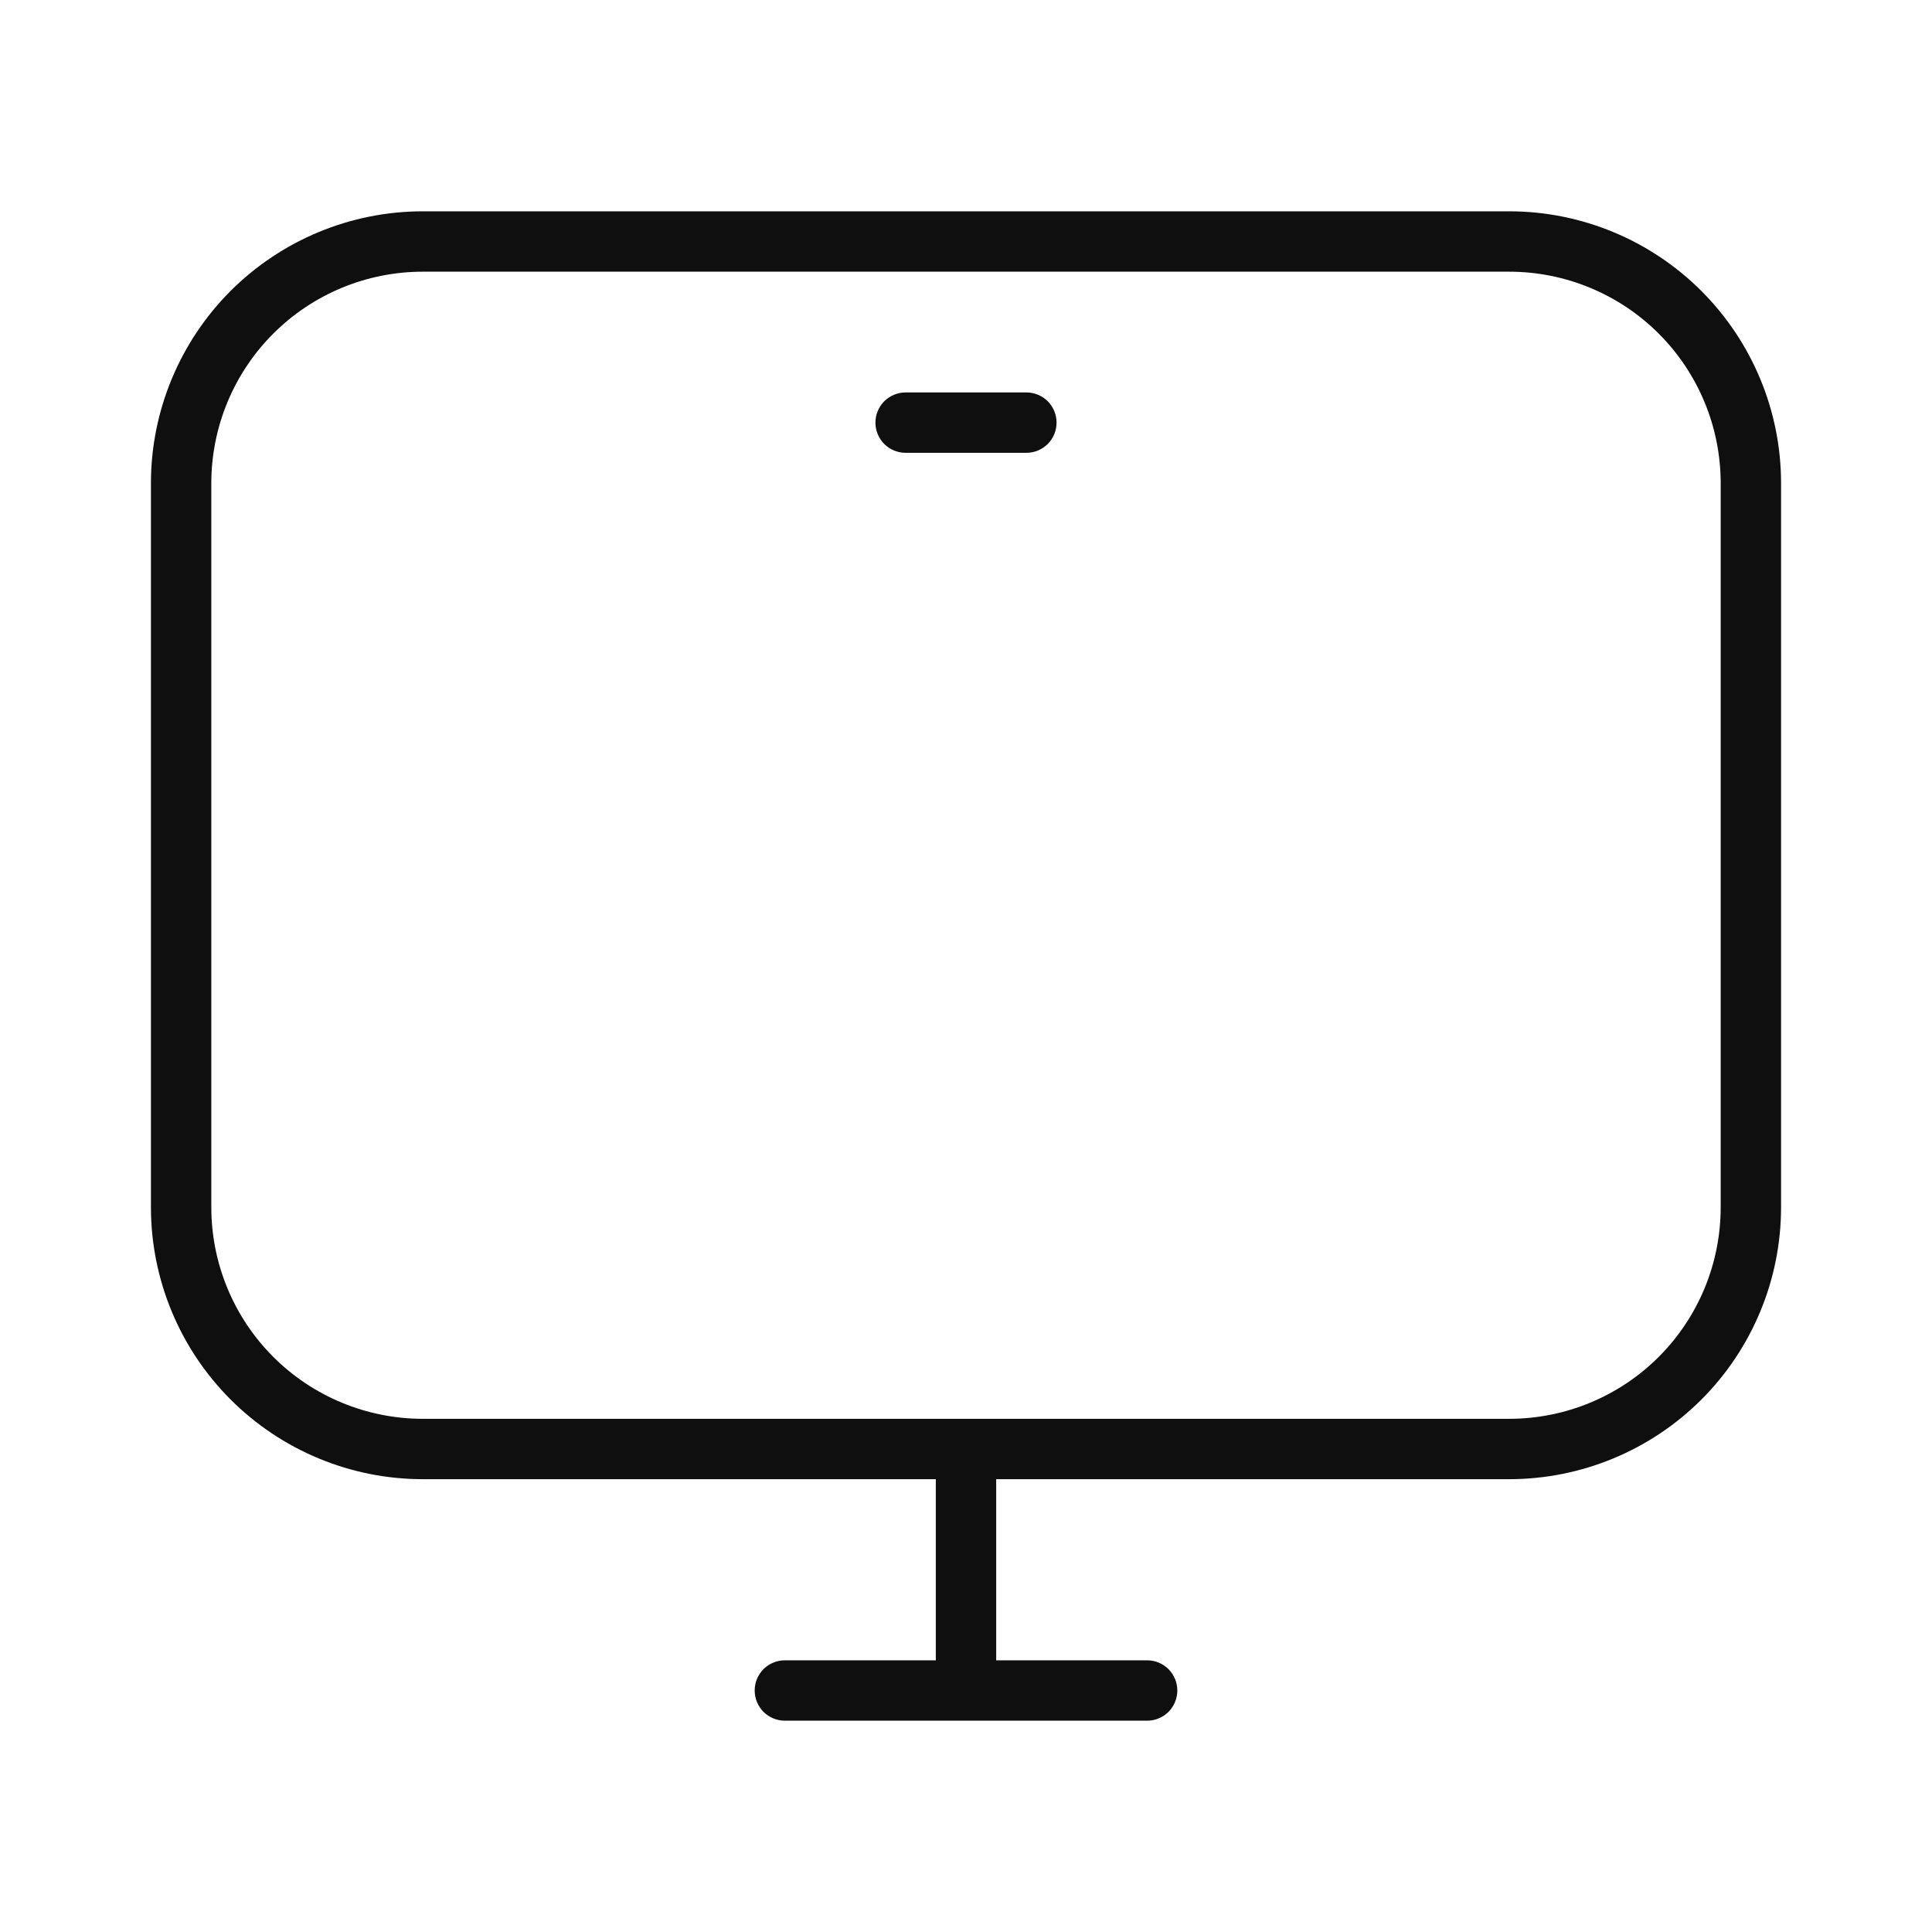 <svg width="32" height="32" viewBox="0 0 32 32" fill="none" xmlns="http://www.w3.org/2000/svg">
<path d="M25 3.5H7C5.807 3.501 4.663 3.976 3.819 4.819C2.976 5.663 2.501 6.807 2.5 8V20C2.501 21.193 2.976 22.337 3.819 23.18C4.663 24.024 5.807 24.499 7 24.5H15.5V27.5H13C12.867 27.5 12.74 27.553 12.646 27.646C12.553 27.74 12.5 27.867 12.5 28C12.5 28.133 12.553 28.26 12.646 28.354C12.74 28.447 12.867 28.5 13 28.5H19C19.133 28.5 19.26 28.447 19.354 28.354C19.447 28.26 19.5 28.133 19.5 28C19.5 27.867 19.447 27.74 19.354 27.646C19.26 27.553 19.133 27.5 19 27.5H16.5V24.5H25C26.193 24.499 27.337 24.024 28.181 23.181C29.024 22.337 29.499 21.193 29.5 20V8C29.499 6.807 29.024 5.663 28.18 4.819C27.337 3.976 26.193 3.501 25 3.5ZM28.5 20C28.499 20.928 28.13 21.818 27.474 22.474C26.818 23.13 25.928 23.499 25 23.5H7C6.072 23.499 5.182 23.13 4.526 22.474C3.87 21.818 3.501 20.928 3.5 20V8C3.501 7.072 3.87 6.182 4.526 5.526C5.182 4.87 6.072 4.501 7 4.5H25C25.928 4.501 26.818 4.87 27.474 5.526C28.13 6.182 28.499 7.072 28.5 8V20Z" fill="#0F0F0F"/>
<path d="M17 6.5H15C14.867 6.5 14.74 6.553 14.646 6.646C14.553 6.74 14.5 6.867 14.5 7C14.5 7.133 14.553 7.26 14.646 7.354C14.74 7.447 14.867 7.5 15 7.5H17C17.133 7.5 17.26 7.447 17.354 7.354C17.447 7.26 17.5 7.133 17.5 7C17.5 6.867 17.447 6.74 17.354 6.646C17.26 6.553 17.133 6.5 17 6.5Z" fill="#0F0F0F"/>
</svg>
